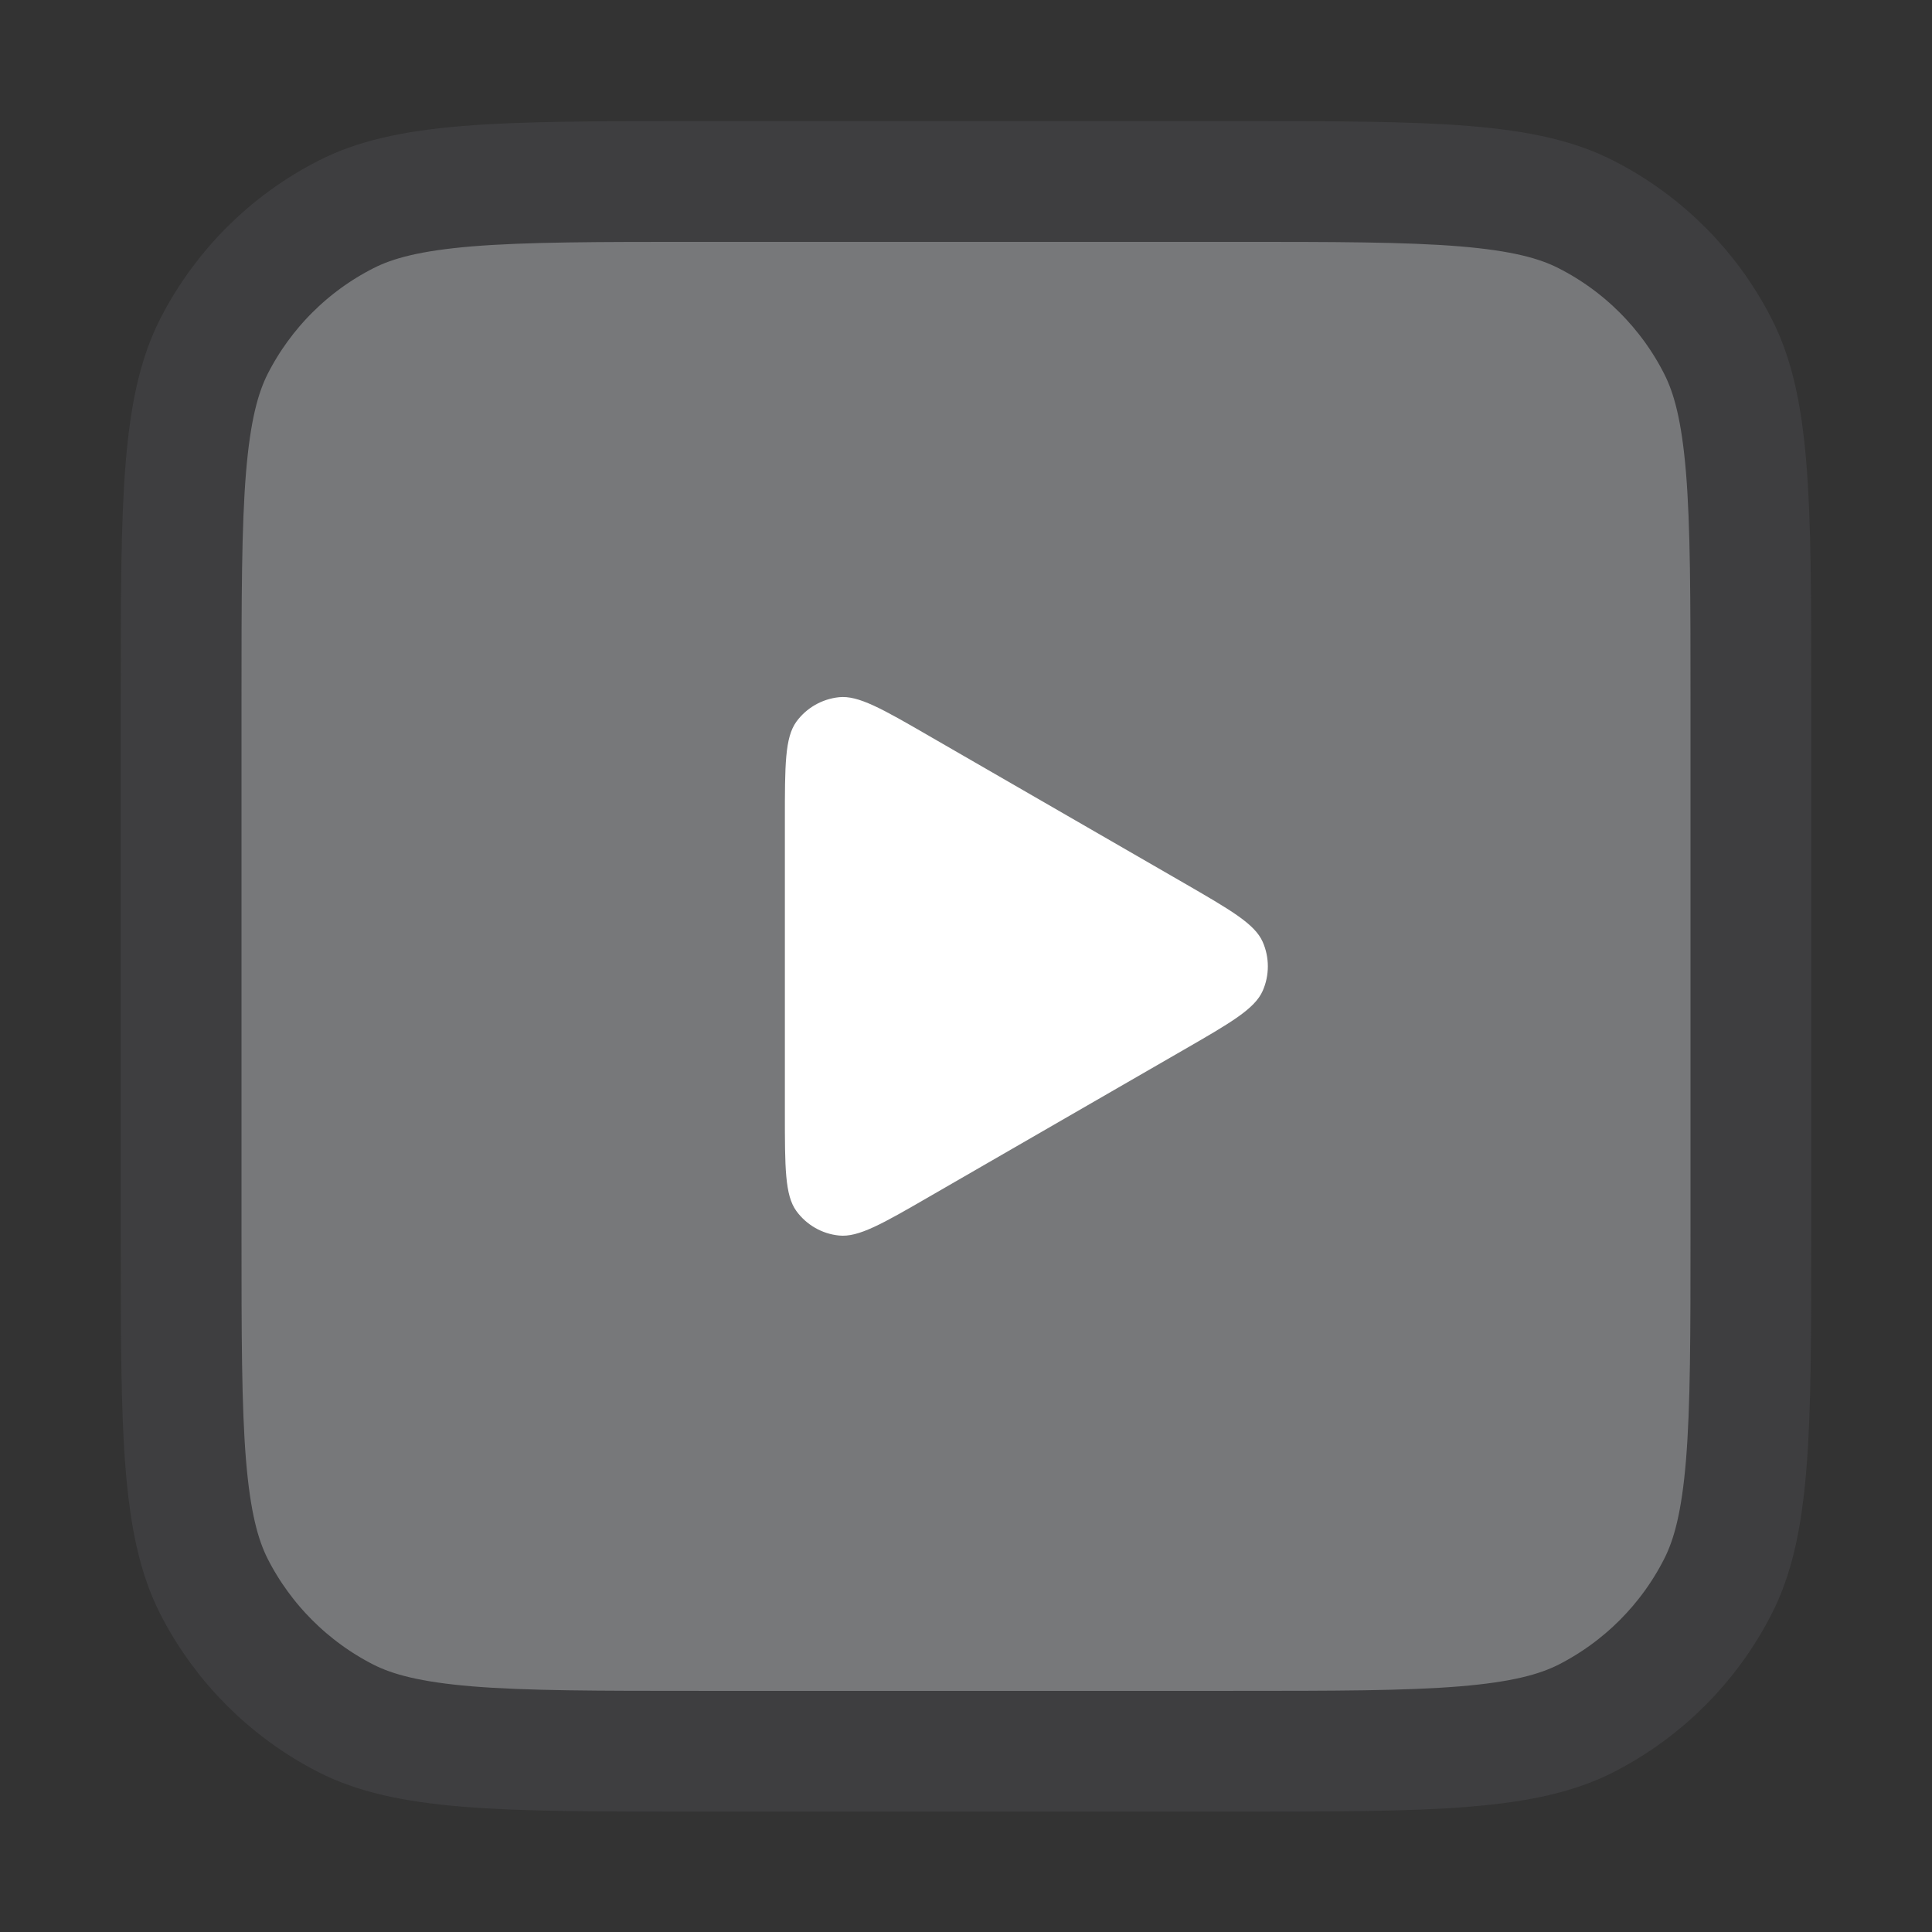 <svg width="16" height="16" viewBox="0 0 16 16" fill="none" xmlns="http://www.w3.org/2000/svg">
<rect x="0" y="0" width="16" height="16" fill="#333333" stroke="none"/>
<path d="M1.5 5.803C1.5 4.955 1.5 4.349 1.539 3.873C1.578 3.404 1.651 3.107 1.772 2.868C2.012 2.398 2.395 2.015 2.865 1.776C3.104 1.654 3.401 1.581 3.87 1.542C4.345 1.503 4.952 1.503 5.8 1.503H10.2C11.048 1.503 11.655 1.503 12.13 1.542C12.599 1.581 12.896 1.654 13.135 1.776C13.605 2.015 13.988 2.398 14.227 2.868C14.349 3.107 14.422 3.404 14.461 3.873C14.5 4.349 14.5 4.955 14.5 5.803V10.203C14.5 11.051 14.5 11.658 14.461 12.133C14.422 12.602 14.349 12.899 14.227 13.138C13.988 13.608 13.605 13.991 13.135 14.231C12.896 14.352 12.599 14.425 12.13 14.464C11.655 14.503 11.048 14.503 10.2 14.503H5.8C4.952 14.503 4.345 14.503 3.87 14.464C3.401 14.425 3.104 14.352 2.865 14.231C2.395 13.991 2.012 13.608 1.772 13.138C1.651 12.899 1.578 12.602 1.539 12.133C1.5 11.658 1.5 11.051 1.5 10.203V5.803Z" fill="#77787A" stroke="#3E3E40"/>
<path d="M9.8 7.31C10.194 7.538 10.391 7.651 10.457 7.8C10.514 7.929 10.514 8.077 10.457 8.206C10.391 8.355 10.194 8.469 9.8 8.696L7.7 9.908C7.306 10.136 7.109 10.249 6.948 10.232C6.807 10.218 6.679 10.144 6.595 10.029C6.5 9.898 6.5 9.67 6.5 9.215L6.5 6.791C6.5 6.336 6.5 6.109 6.595 5.977C6.679 5.862 6.807 5.789 6.948 5.774C7.109 5.757 7.306 5.87 7.7 6.098L9.8 7.31Z" fill="white"/>
</svg>
